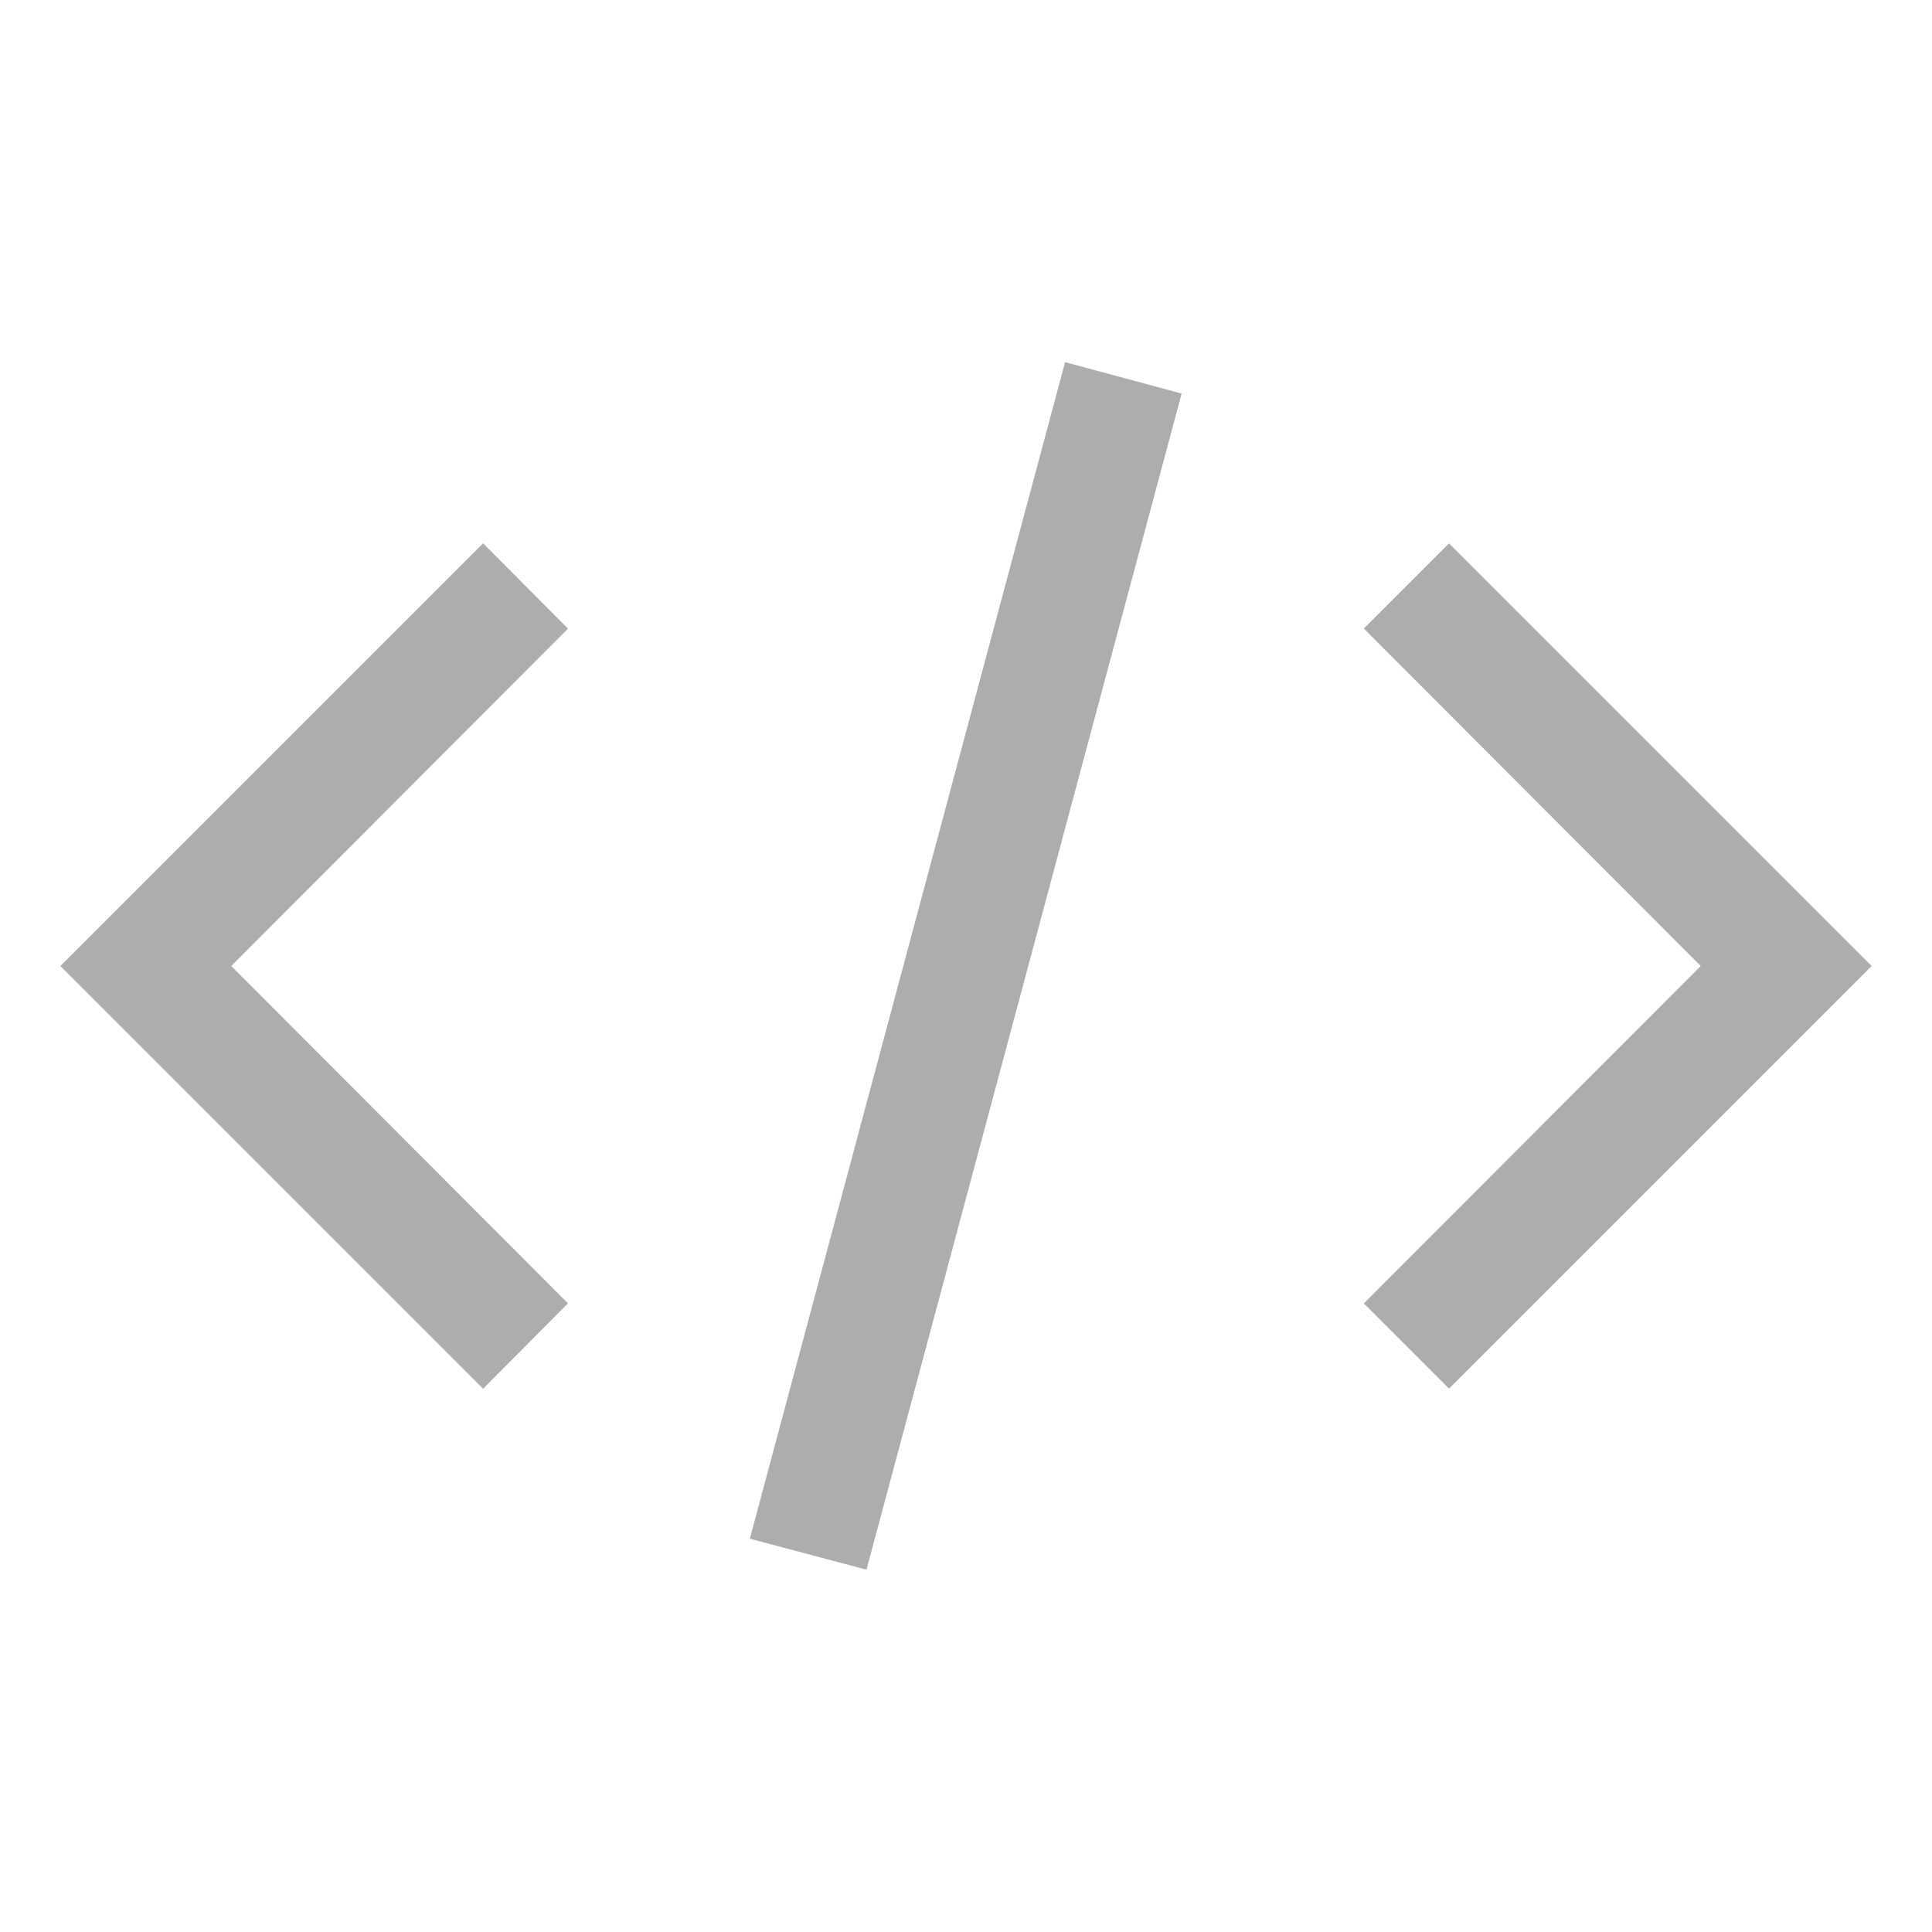 <svg width="20" height="20" viewBox="0 0 20 20" fill="none" xmlns="http://www.w3.org/2000/svg">
<path d="M17.96 10.353L18.313 10L17.96 9.647L14.825 6.507L15 6.332L18.668 10L15 13.668L14.825 13.493L17.96 10.353ZM2.04 9.647L1.687 10L2.04 10.353L5.174 13.493L5 13.668L1.332 10L5 6.332L5.174 6.507L2.04 9.647ZM11.62 4.427L8.616 15.638L8.375 15.574L11.379 4.362L11.62 4.427Z" fill="#D0D1D3" stroke="#ACADAF"/>
</svg>
